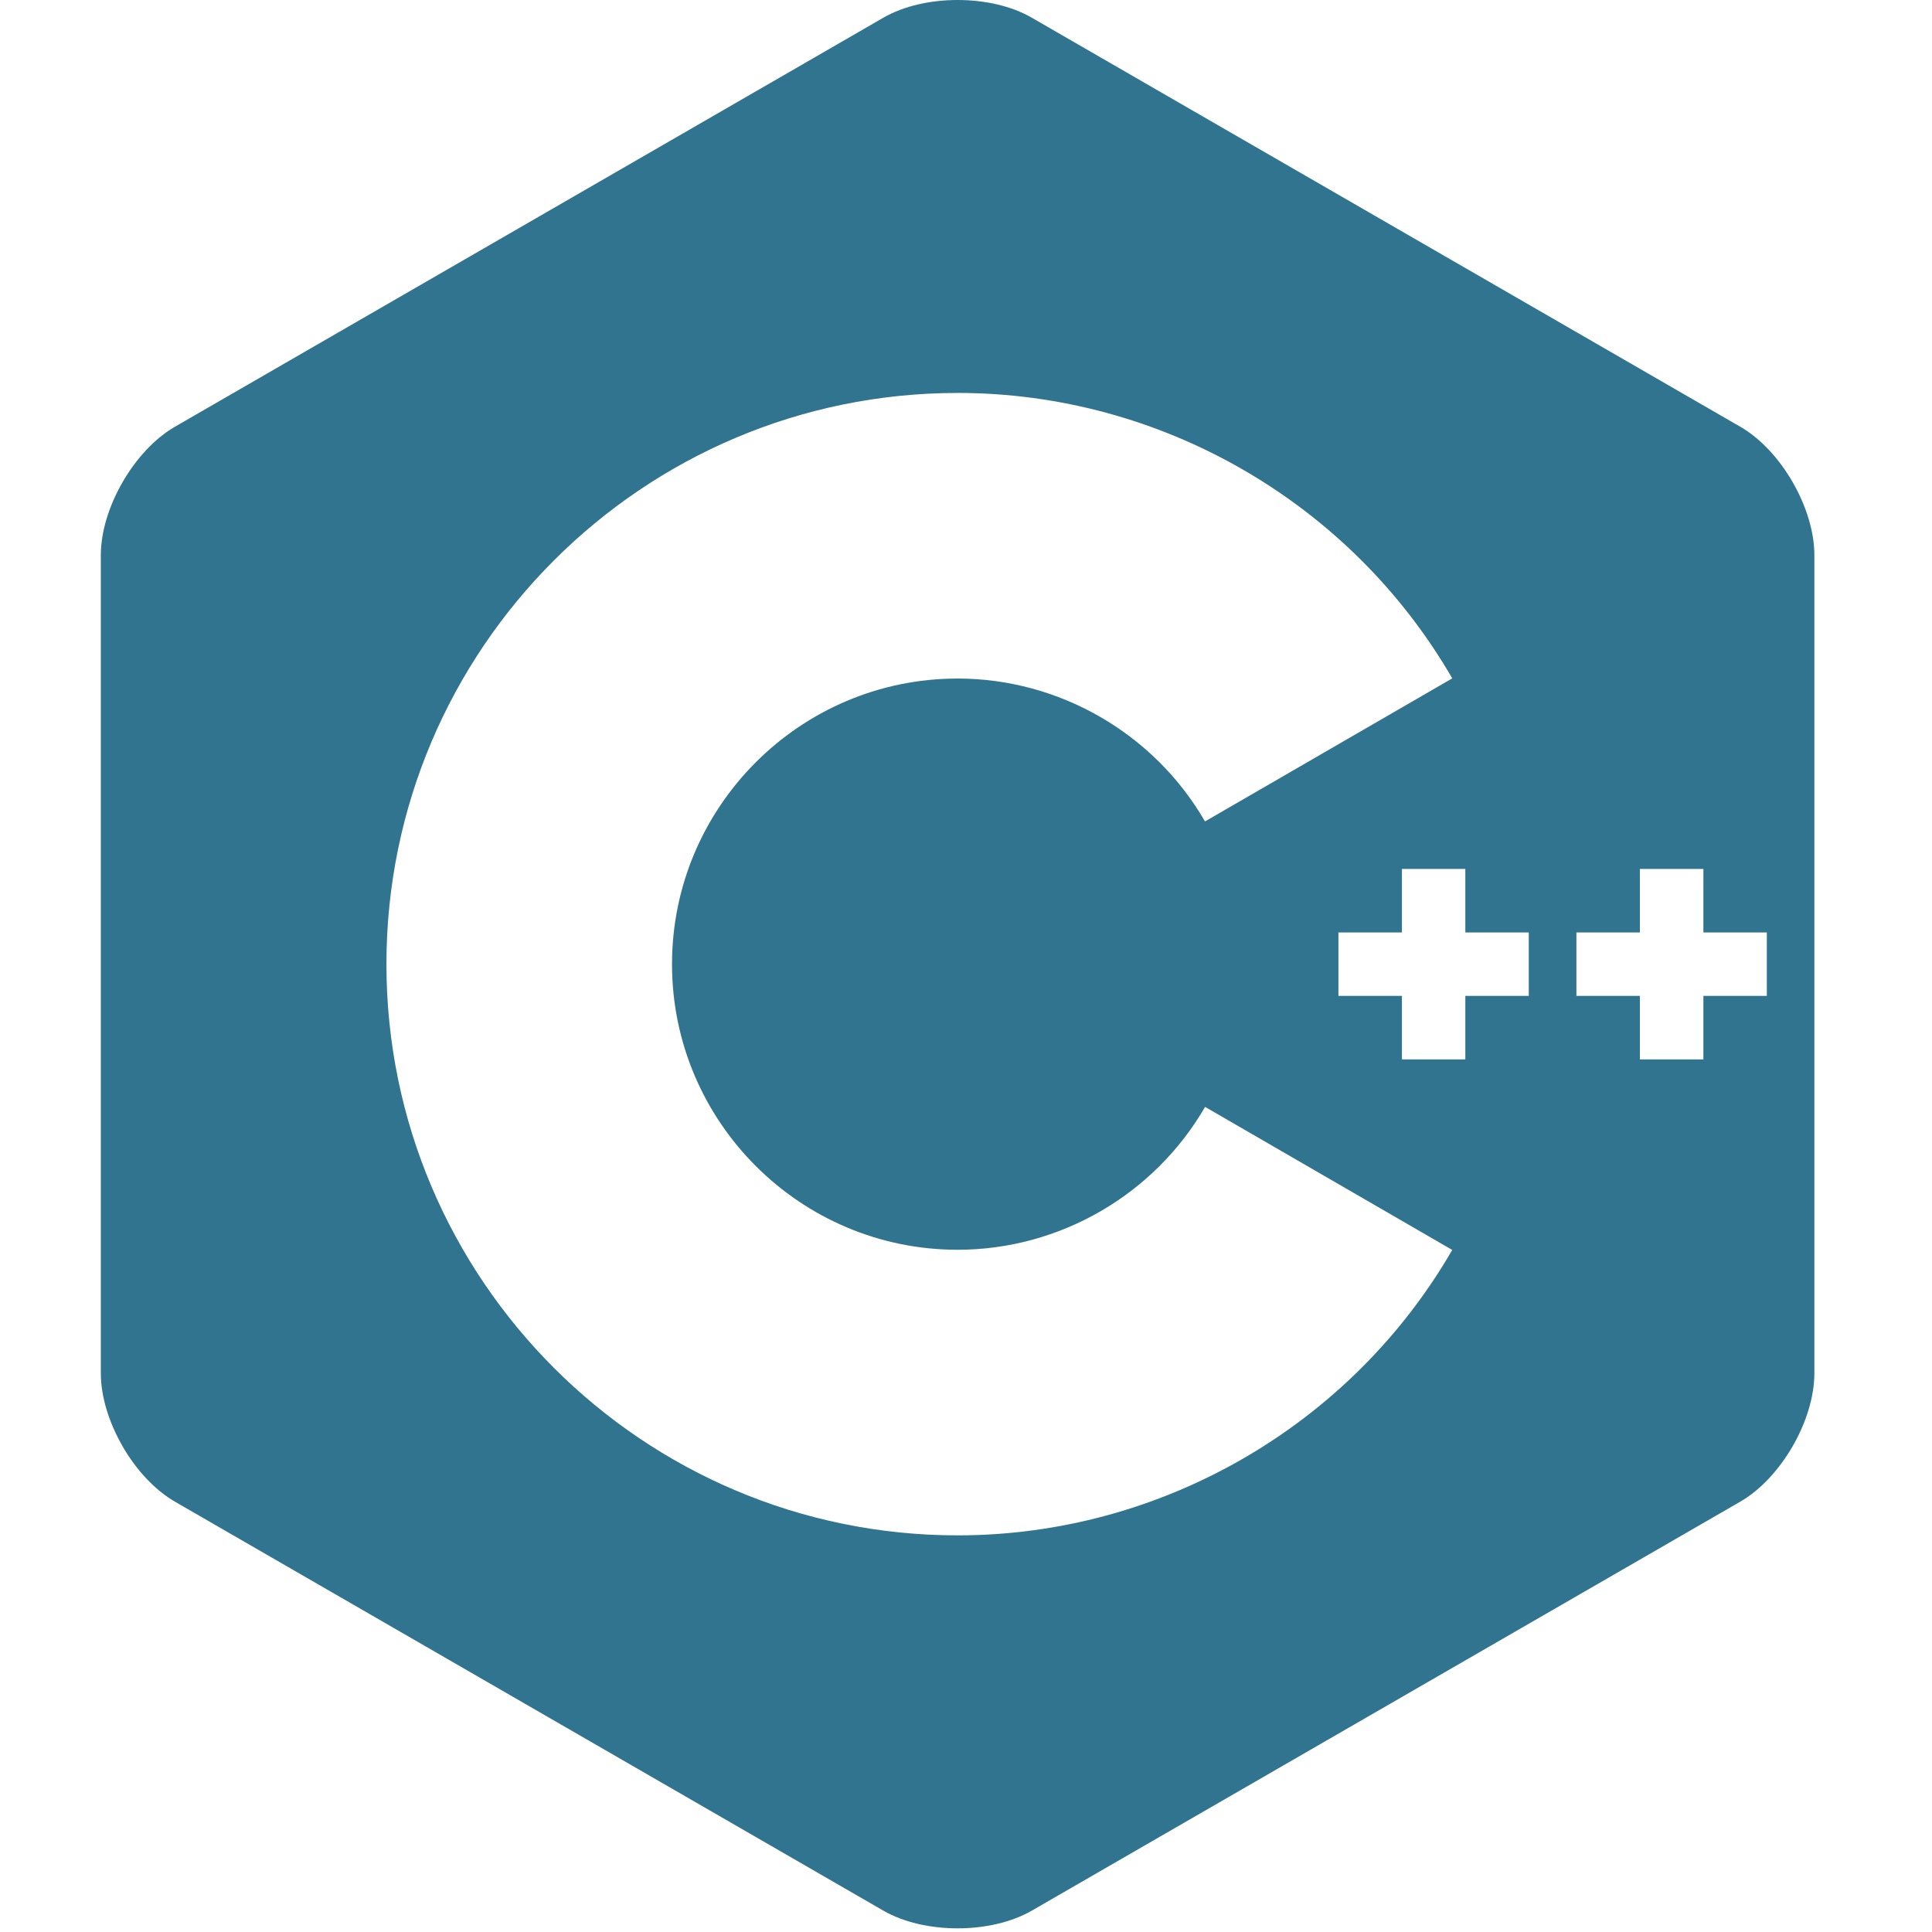<svg viewBox="0 0 128 128" xmlns="http://www.w3.org/2000/svg">
    <path fill="#31748f" d="M63.443 0c-1.782 0-3.564.39-4.916 1.172L11.594 28.27C8.89 29.828 6.68 33.66 6.68 36.78v54.197c0 1.562.55 3.298 1.441 4.841l-.002.002c.89 1.543 2.123 2.89 3.475 3.672l46.931 27.094c2.703 1.562 7.13 1.562 9.832 0h.002l46.934-27.094c1.352-.78 2.582-2.129 3.473-3.672.89-1.543 1.441-3.28 1.441-4.843V36.779c0-1.557-.55-3.295-1.441-4.838v-.002c-.891-1.545-2.121-2.893-3.473-3.67L68.359 1.173C67.008.39 65.226 0 63.443 0zm.002 26.033c13.465 0 26.02 7.246 32.77 18.91l-16.38 9.479c-3.372-5.836-9.66-9.467-16.39-9.467-10.432 0-18.922 8.49-18.922 18.924S53.013 82.8 63.445 82.8c6.735 0 13.015-3.625 16.395-9.465l16.375 9.477c-6.746 11.662-19.305 18.91-32.77 18.91-20.867 0-37.843-16.977-37.843-37.844s16.976-37.844 37.843-37.844v-.002zM92.881 57.57h4.201v4.207h4.203v4.203h-4.203v4.207h-4.201V65.98h-4.207v-4.203h4.207V57.57zm15.765 0h4.208v4.207h4.203v4.203h-4.203v4.207h-4.208V65.98h-4.205v-4.203h4.205V57.57z"/>
</svg>
